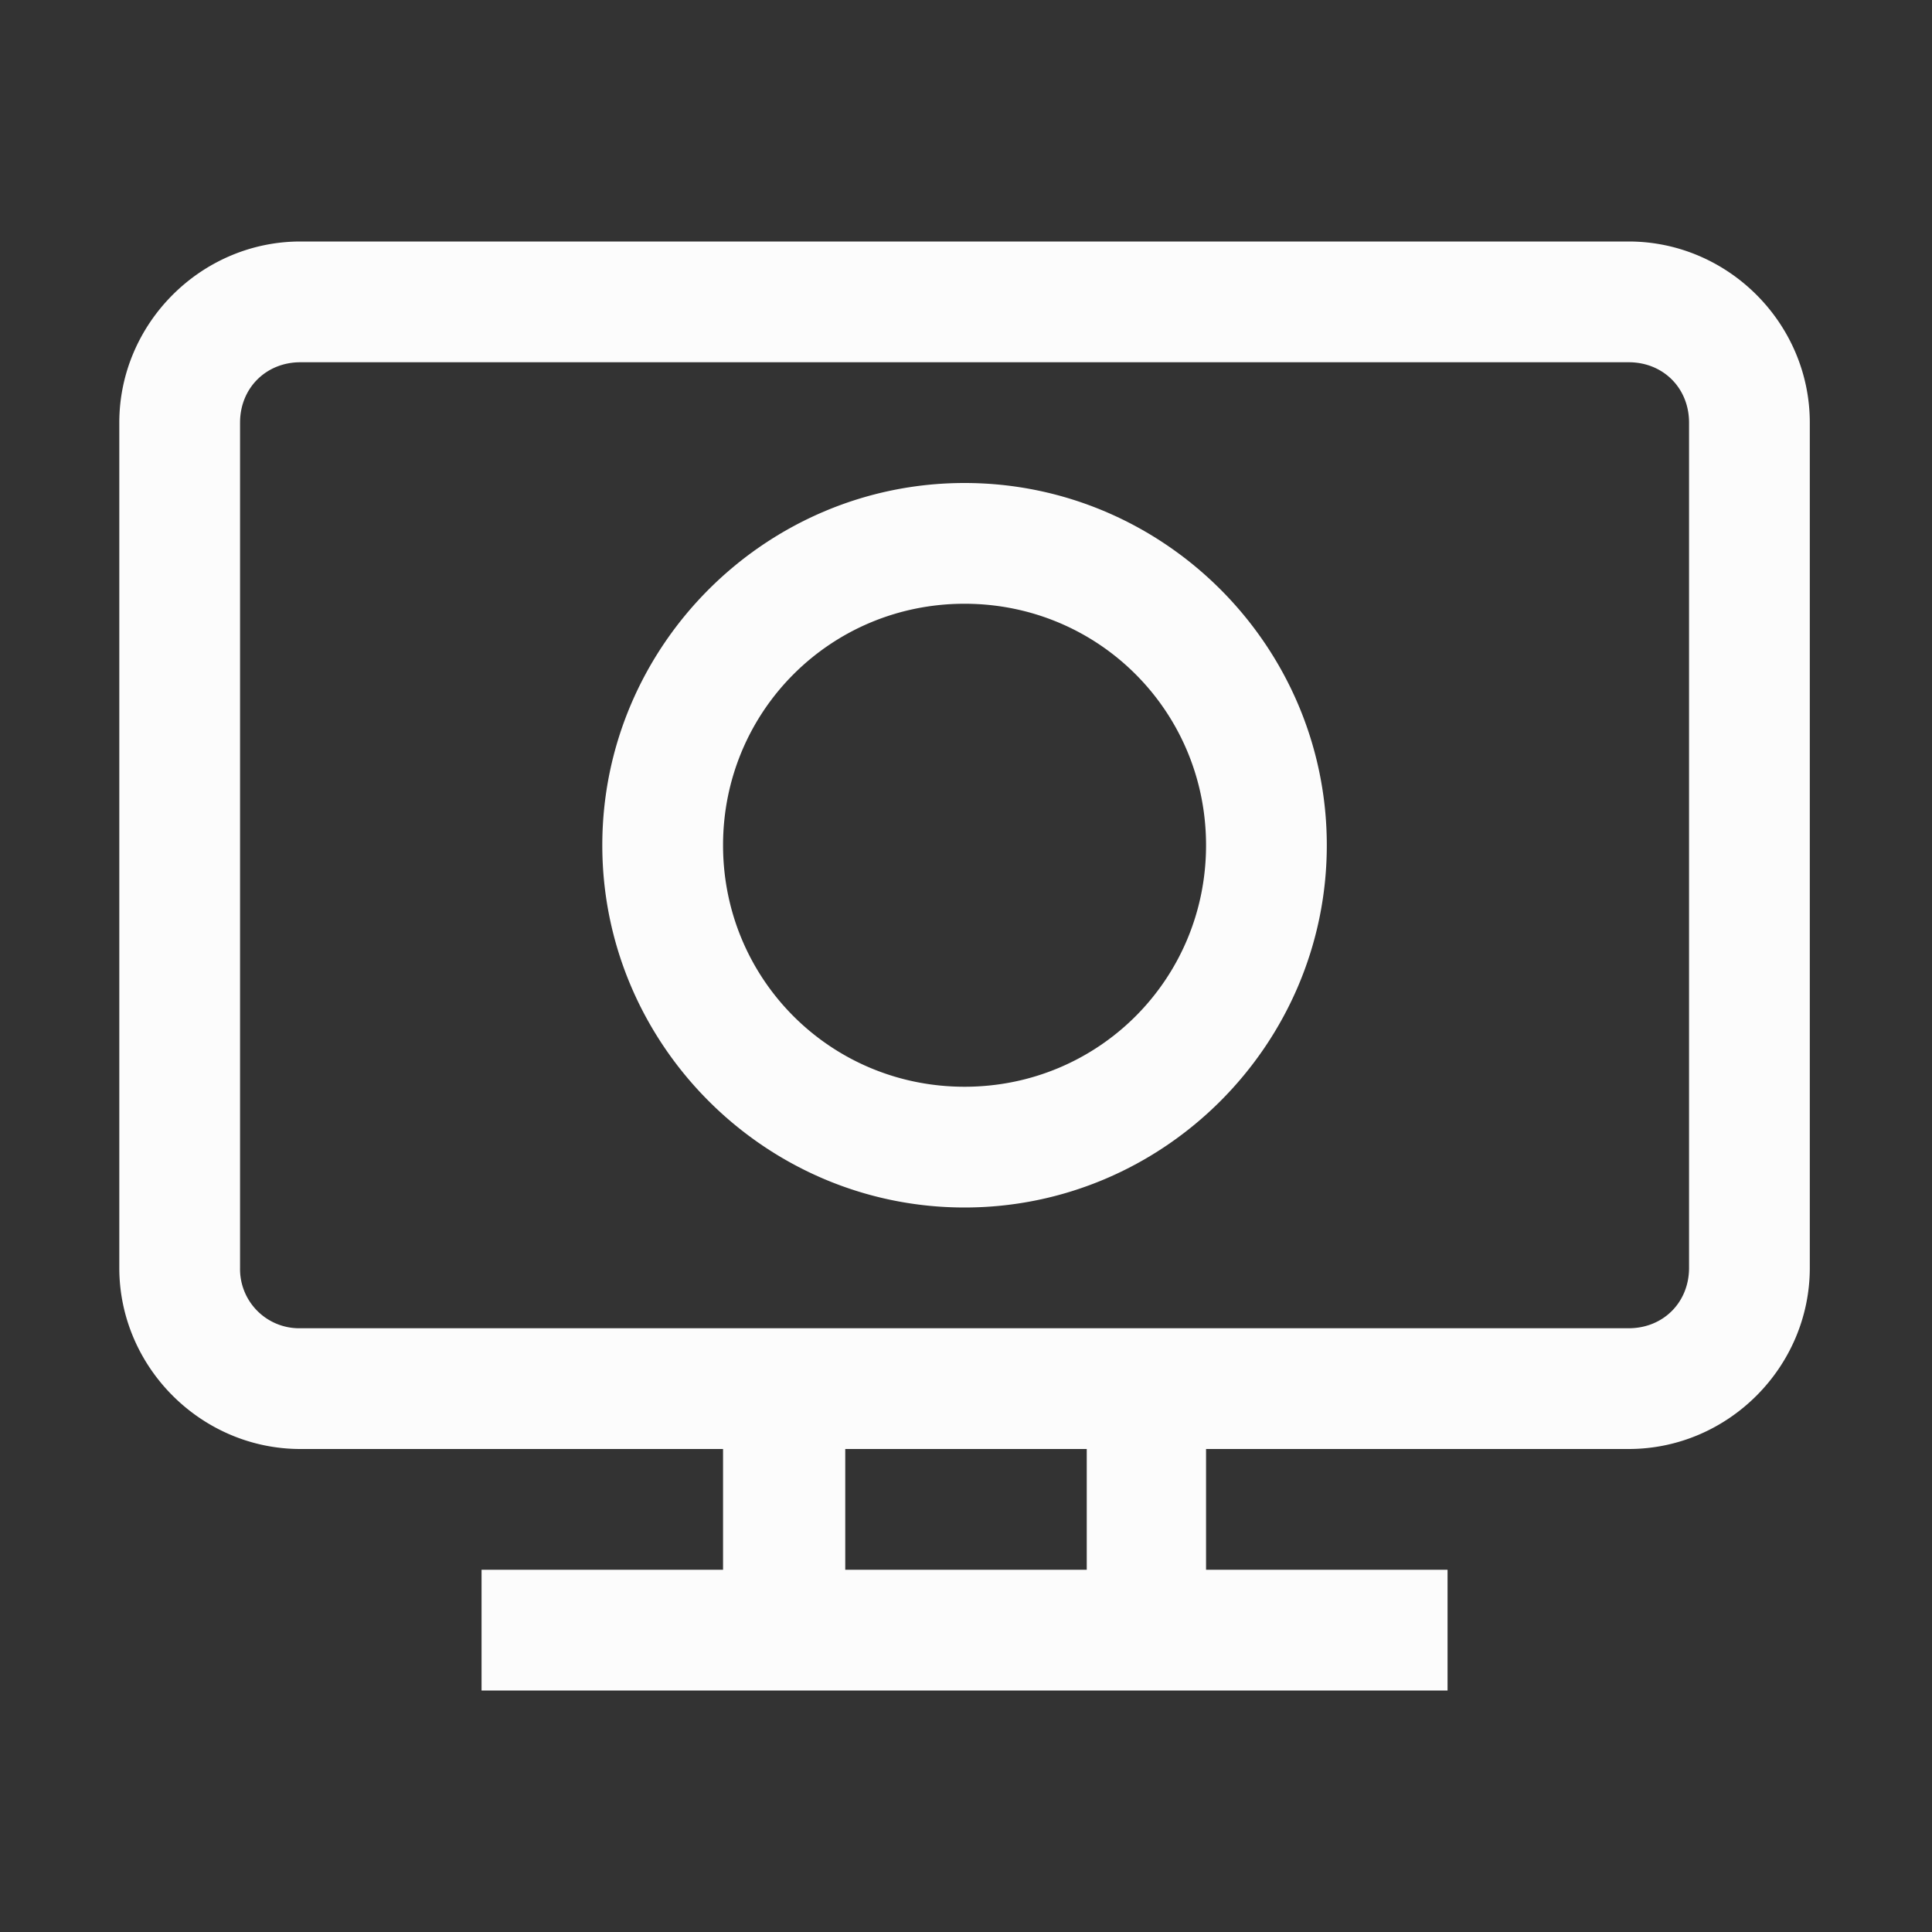 <?xml version='1.0' encoding='ASCII'?>
<svg xmlns="http://www.w3.org/2000/svg" width="16" height="16">
<rect width="100%" height="100%" fill="#333333" stroke="none"/>
<defs><style id="current-color-scheme" type="text/css">.ColorScheme-Text{color:#fcfcfc; fill:currentColor;}</style></defs><path d="M2.488 2c-.822 0-1.5.678-1.5 1.5v7c0 .822.678 1.5 1.5 1.5h3.5v1h-2v1h8v-1h-2v-1h3.5c.823 0 1.5-.678 1.5-1.5v-7c0-.822-.677-1.5-1.5-1.5zm0 1h11c.286 0 .5.214.5.5v7c0 .286-.214.5-.5.5h-11a.49.49 0 0 1-.5-.5v-7c0-.286.215-.5.5-.5m5.5 1c-1.65 0-3 1.35-3 3s1.35 3 3 3 3-1.35 3-3-1.349-3-3-3m0 1c1.11 0 2 .89 2 2s-.89 2-2 2-2-.89-2-2 .89-2 2-2M7 12h2v1H7z" class="ColorScheme-Text" style="fill:currentColor" fill="currentColor"/>
</svg>
